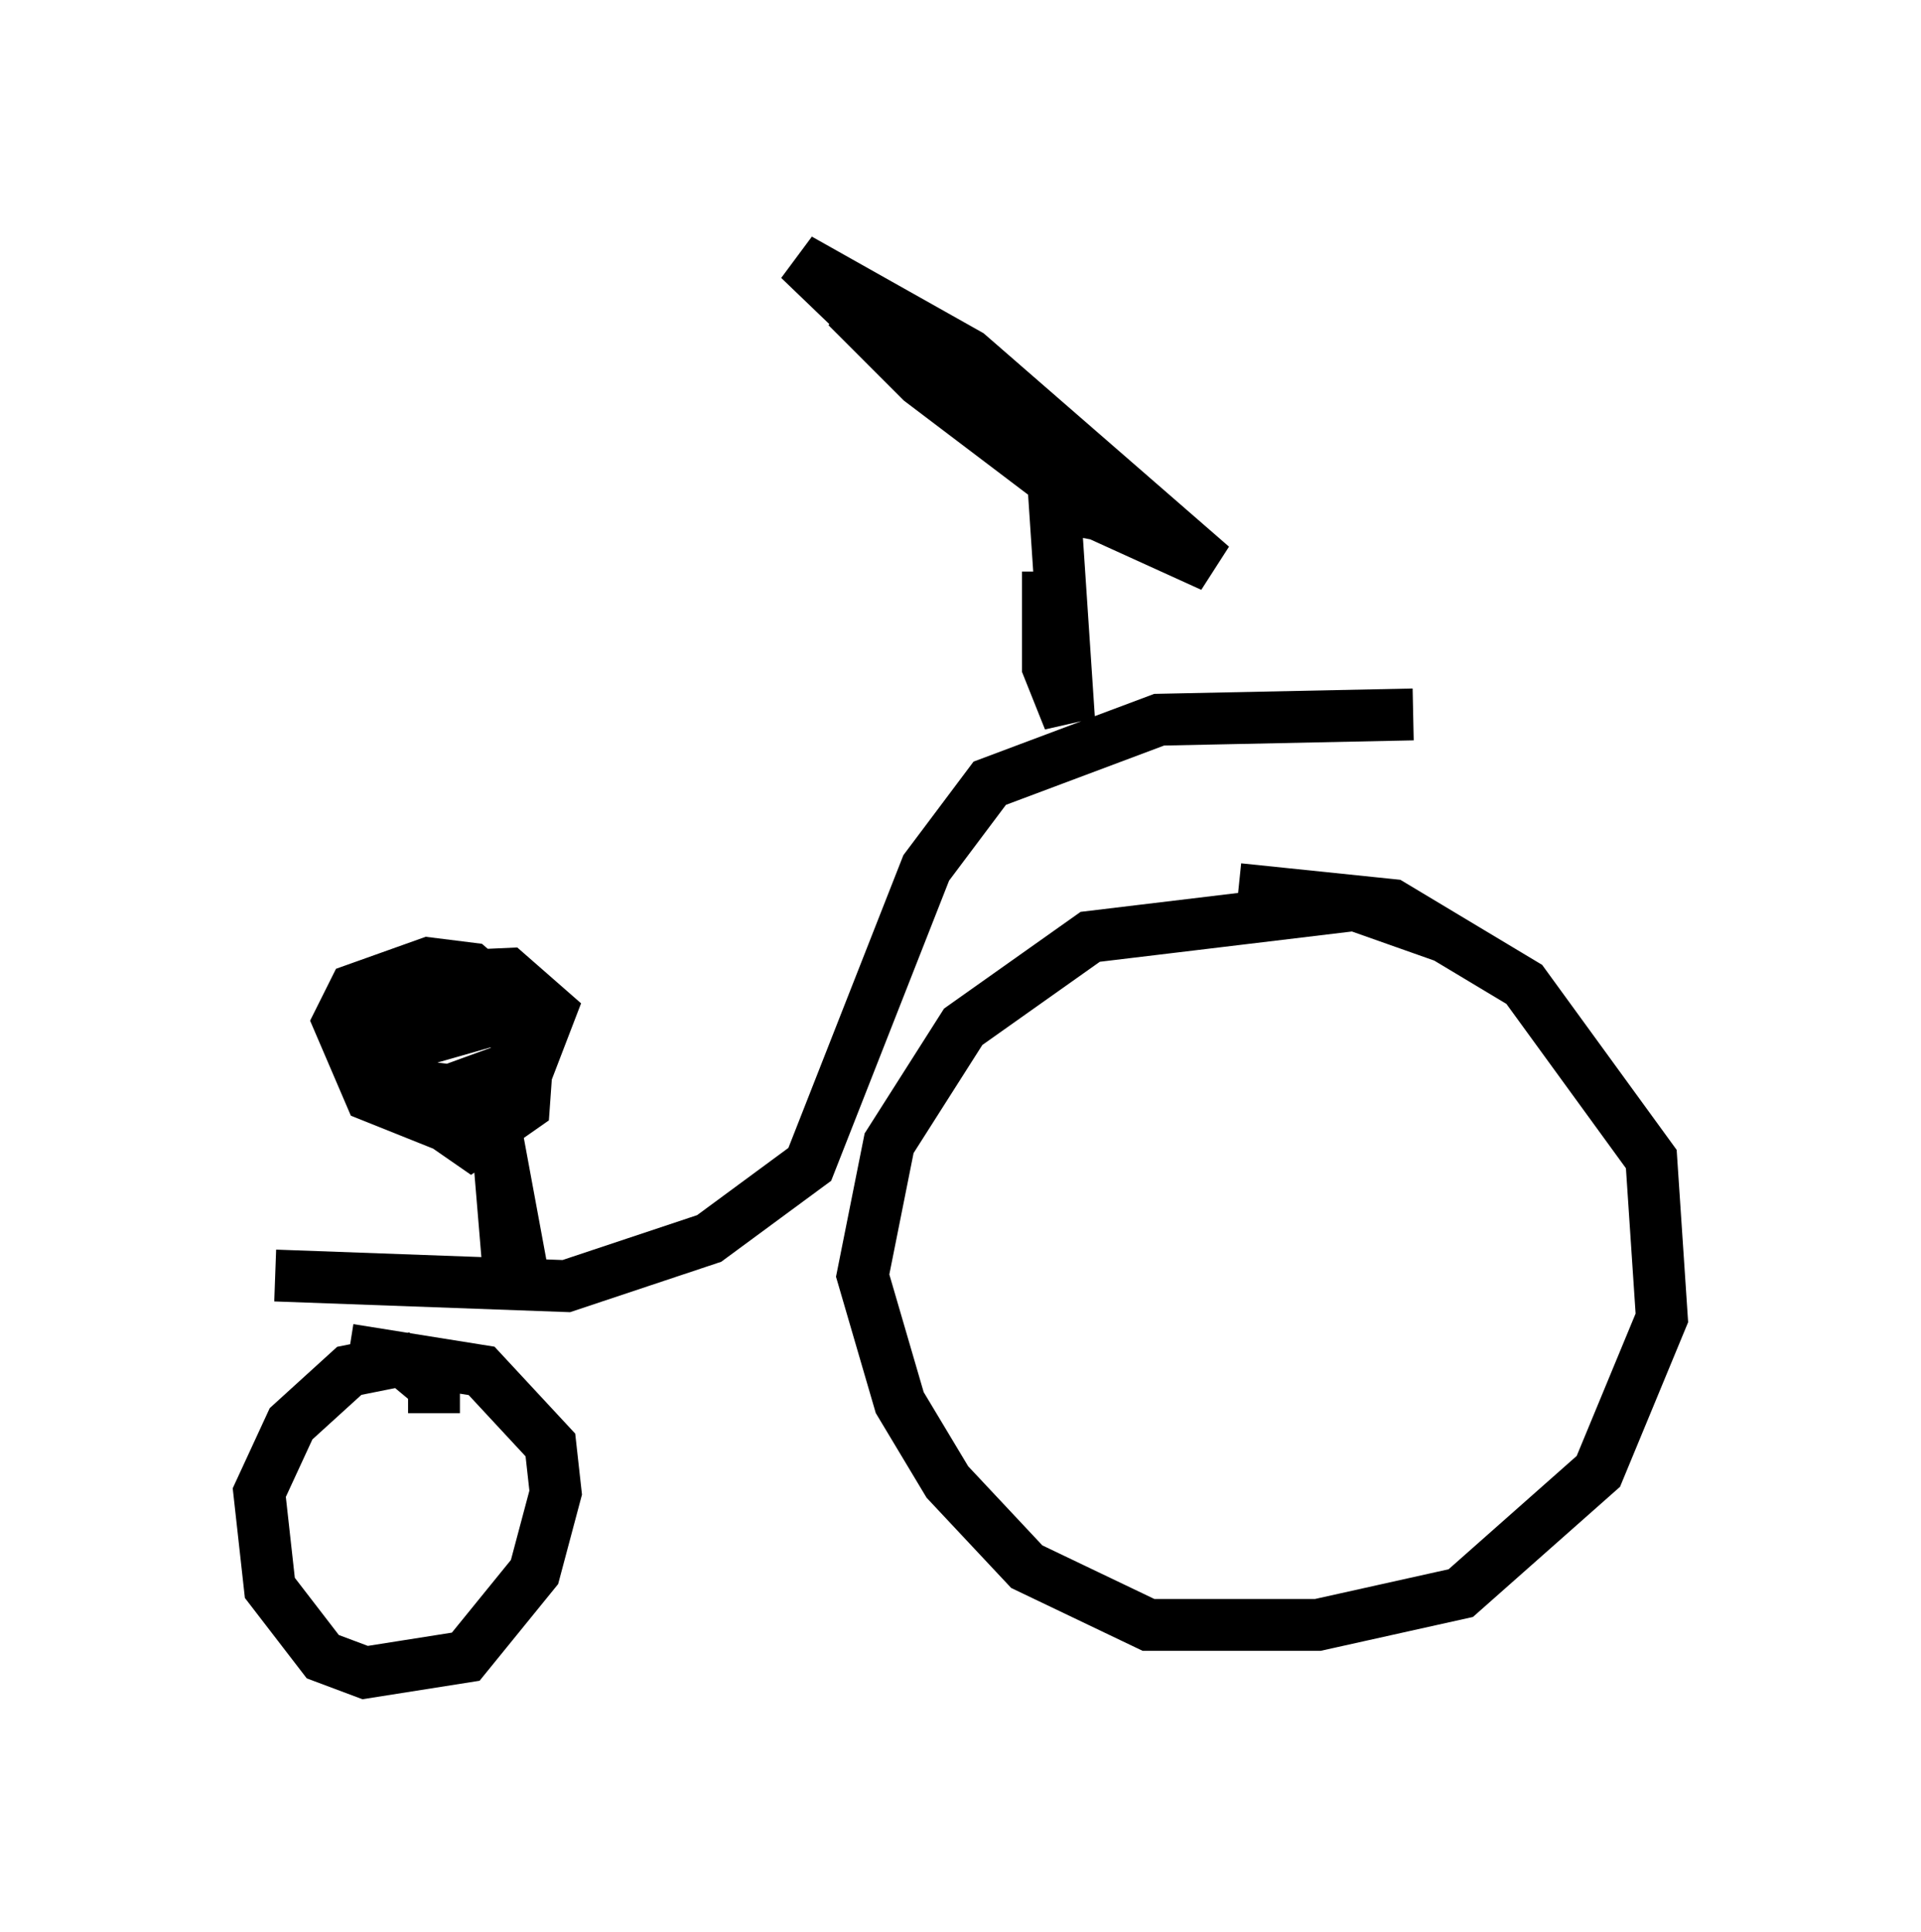 <?xml version="1.0" encoding="utf-8" ?>
<svg baseProfile="full" height="37.257" version="1.1" width="37.052" xmlns="http://www.w3.org/2000/svg" xmlns:ev="http://www.w3.org/2001/xml-events" xmlns:xlink="http://www.w3.org/1999/xlink"><defs /><rect fill="white" height="37.257" width="37.052" x="0" y="0" /><path d="M31.746, 14.086 m-0.408, 0.102 m-3.471, 3.879 l-1.735, -0.613 -5.104, 0.613 l-2.45, 1.735 -1.429, 2.246 l-0.51, 2.552 0.715, 2.45 l0.919, 1.531 1.531, 1.633 l2.348, 1.123 3.267, 0.0 l2.756, -0.613 2.654, -2.348 l1.225, -2.96 -0.204, -3.063 l-2.45, -3.369 -2.552, -1.531 l-2.96, -0.306 m3.369, -3.369 l-4.9, 0.102 -3.267, 1.225 l-1.225, 1.633 -2.246, 5.717 l-1.94, 1.429 -2.756, 0.919 l-5.615, -0.204 m3.063, 2.654 l0.0, -0.51 -0.613, -0.51 l-1.021, 0.204 -1.123, 1.021 l-0.613, 1.327 0.204, 1.838 l1.021, 1.327 0.817, 0.306 l1.94, -0.306 1.327, -1.633 l0.408, -1.531 -0.102, -0.919 l-1.327, -1.429 -2.552, -0.408 m13.577, -16.742 l0.306, 4.594 -0.408, -1.021 l0.0, -1.838 m-2.858, -4.39 l-1.021, -0.715 1.429, 1.429 l3.369, 2.552 2.246, 1.021 l-4.696, -4.083 -3.267, -1.838 l2.552, 2.45 4.185, 2.654 l-1.633, -0.306 m-10.413, 14.904 l-0.51, -2.756 0.204, 2.45 m-1.123, -5.104 l-0.204, -0.51 -0.613, 0.102 l-0.51, 0.613 0.0, 0.817 l0.408, 0.817 1.327, 0.919 l1.021, -0.715 0.102, -1.429 l-0.408, -0.613 -0.715, -0.613 l-0.817, -0.102 -1.429, 0.51 l-0.306, 0.613 0.613, 1.429 l1.531, 0.613 0.817, -0.306 l0.613, -0.613 0.51, -1.327 l-0.817, -0.715 -2.246, 0.102 l-0.715, 0.408 -0.102, 0.51 l0.408, 0.715 0.715, 0.408 l0.817, 0.102 1.123, -0.408 l0.306, -0.51 -0.408, -0.51 l-0.817, -0.204 -0.715, 0.204 l-0.204, 0.51 1.429, -0.408 l0.102, -0.51 -0.51, 0.102 l-0.613, 0.204 -0.204, 0.51 l0.613, -1.429 " fill="none" stroke="black" stroke-width="1" /></svg>